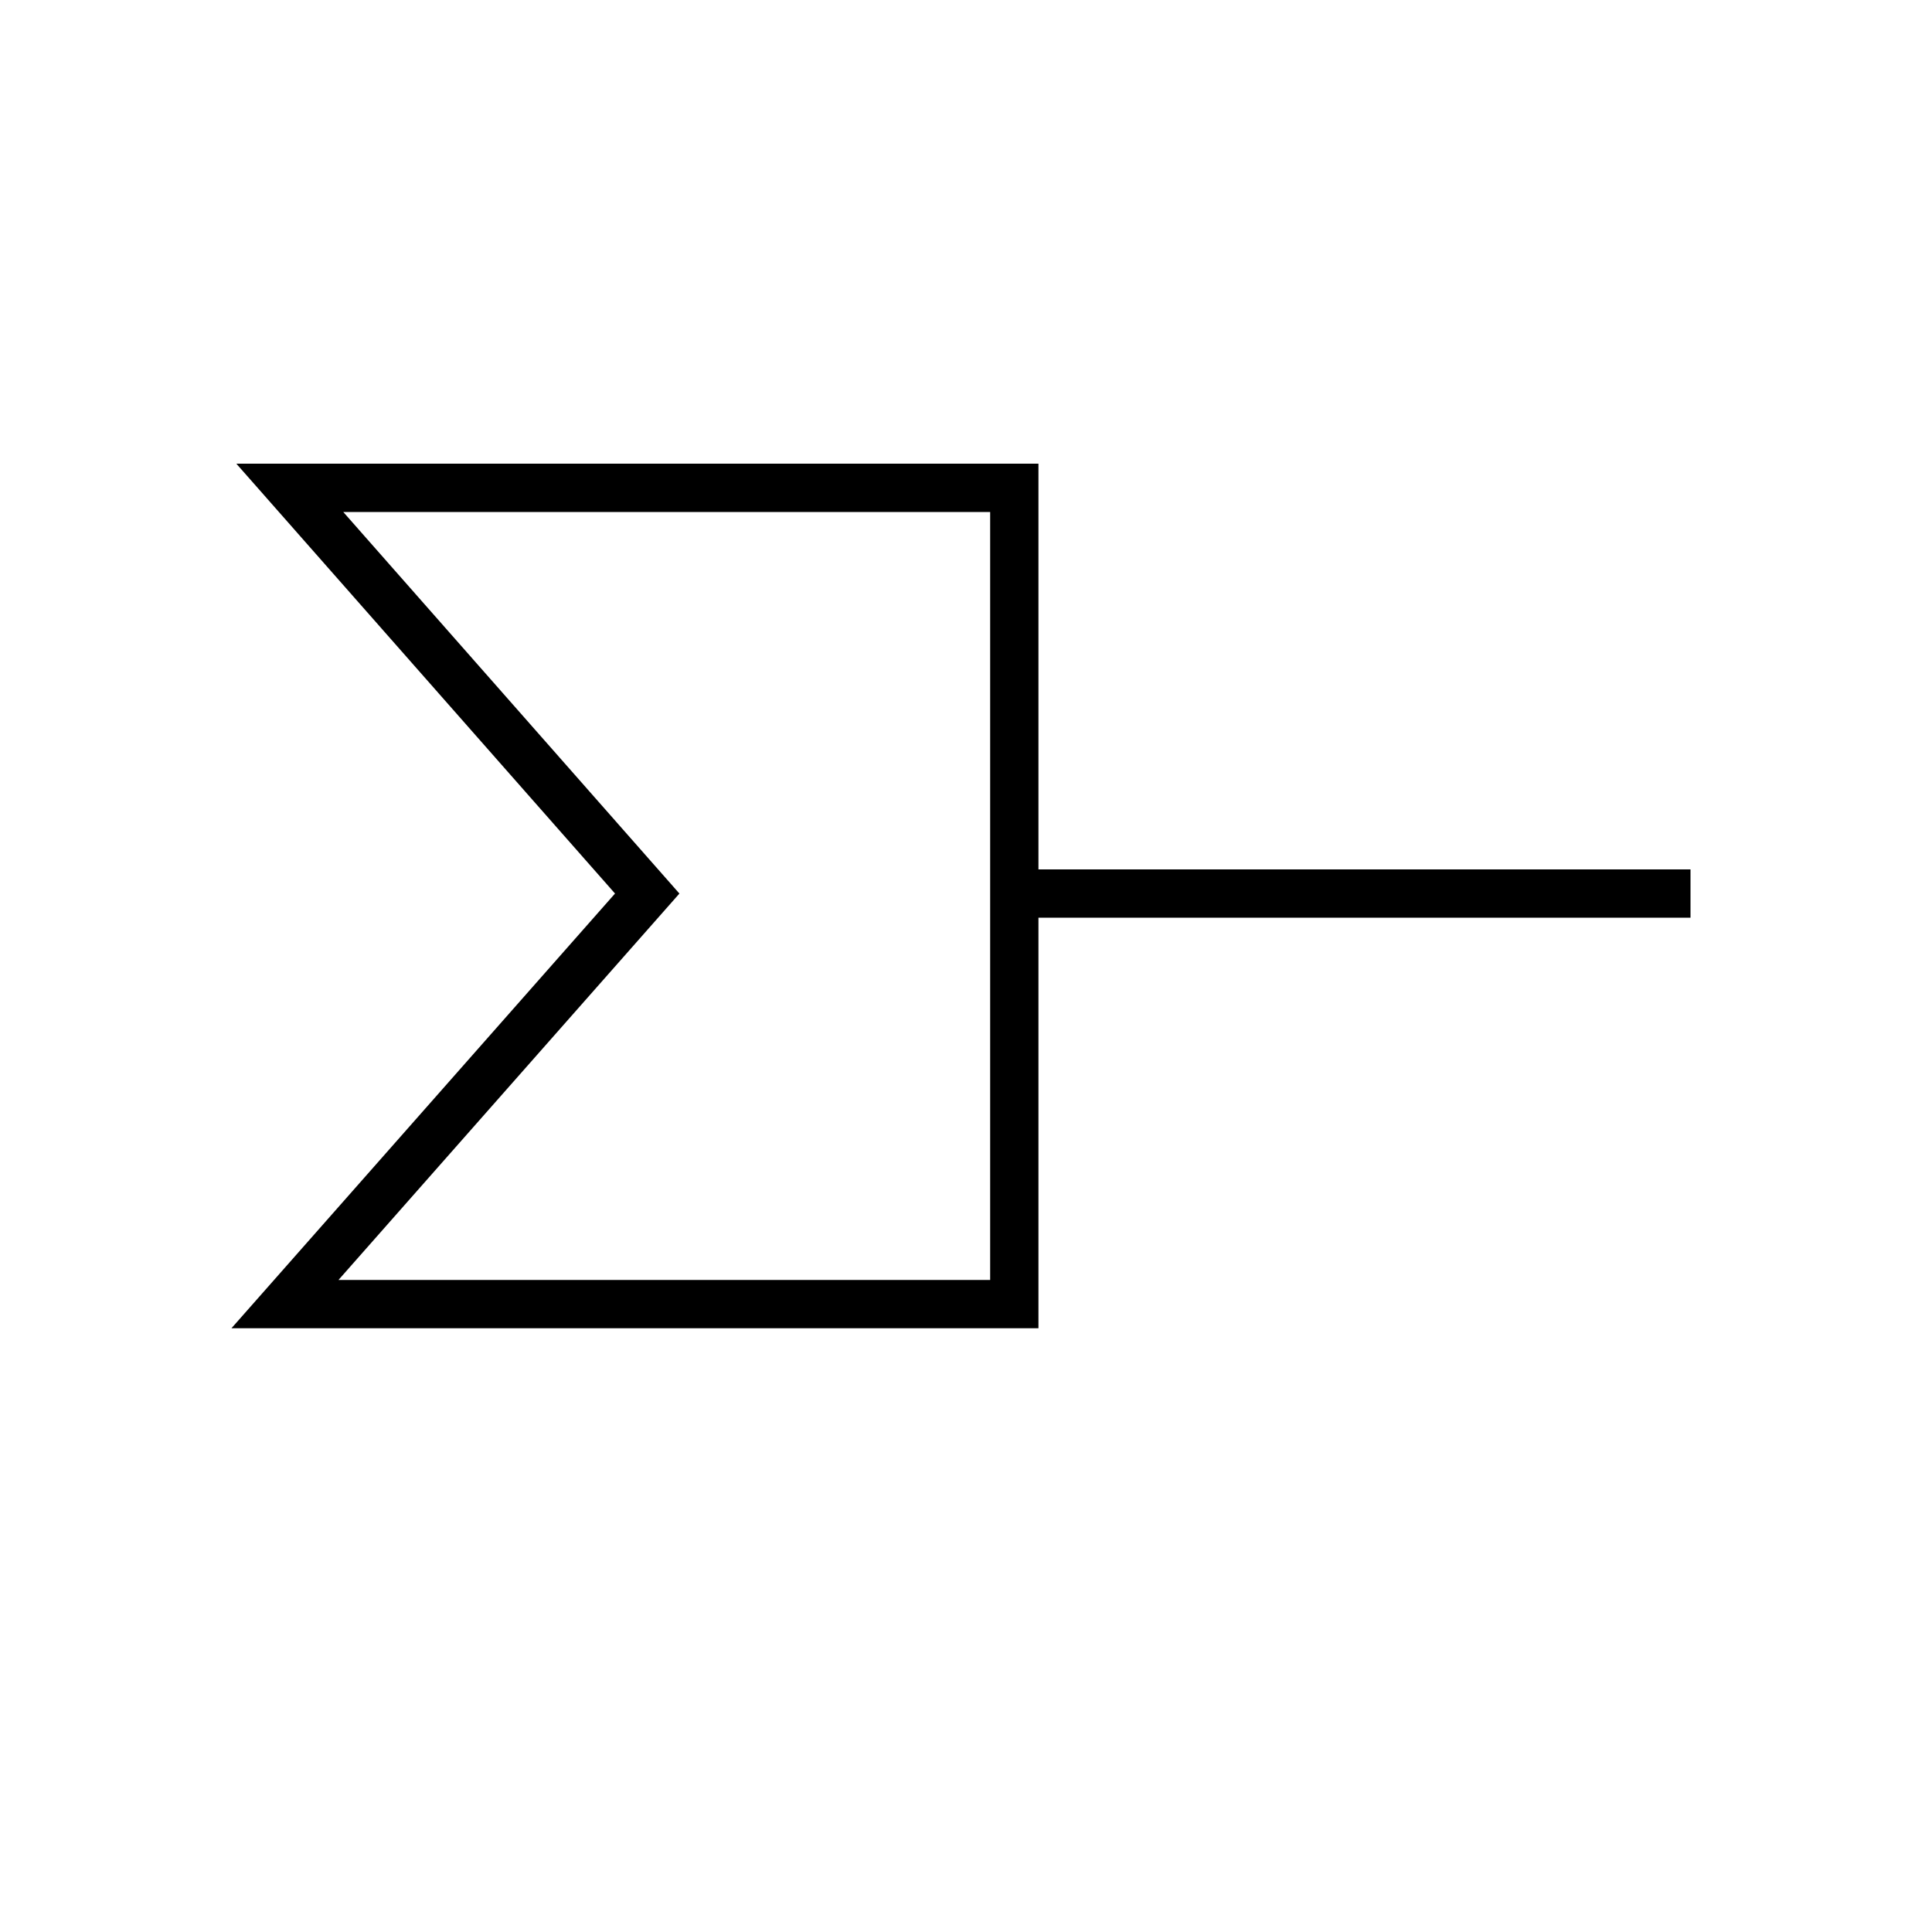 <?xml version="1.0" encoding="utf-8"?>
<!-- Generator: Adobe Illustrator 18.1.1, SVG Export Plug-In . SVG Version: 6.00 Build 0)  -->
<svg version="1.1" id="Layer_1" xmlns="http://www.w3.org/2000/svg" xmlns:xlink="http://www.w3.org/1999/xlink" x="0px" y="0px"
	 viewBox="0 0 40 40" enable-background="new 0 0 40 40" xml:space="preserve">
<line fill="none" stroke="#000000" stroke-miterlimit="10" x1="21" y1="18.5" x2="35" y2="18.5"/>
<polygon fill="none" stroke="#000000" stroke-miterlimit="10" points="21,27 5.9,27 13.4,18.5 6,10.1 21,10.1 "/>
</svg>
